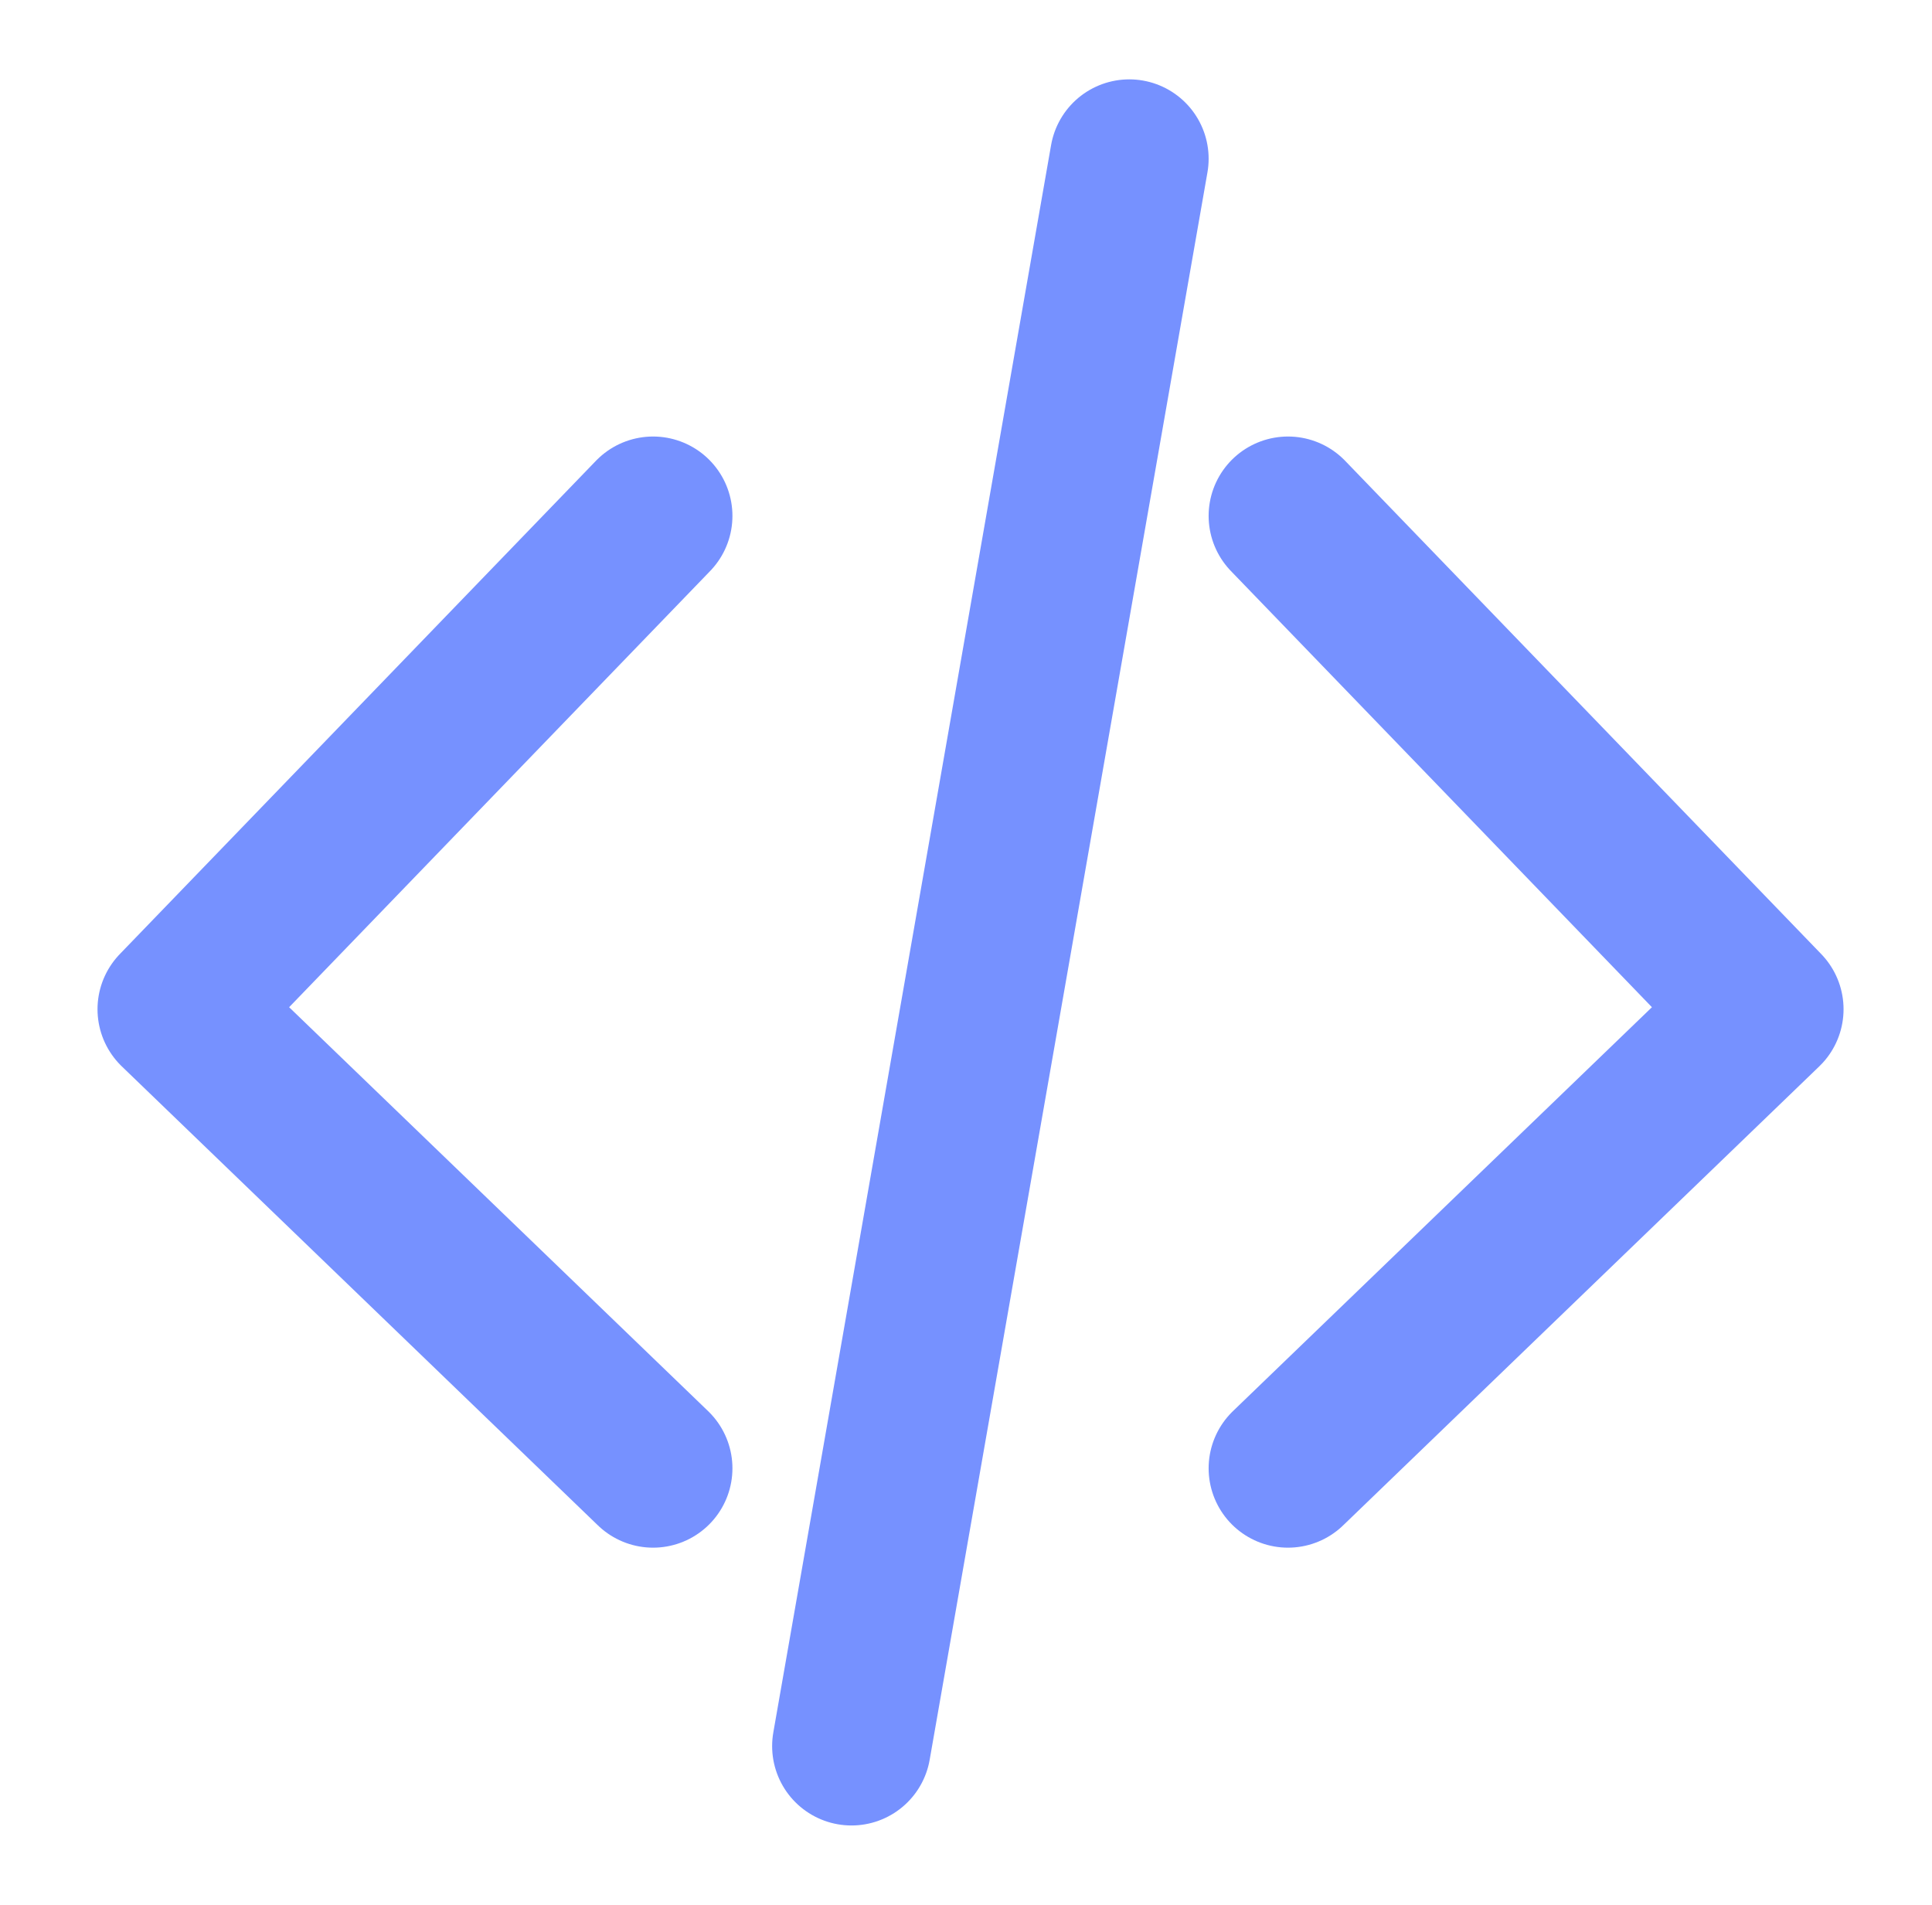 <svg width="71" height="70" viewBox="0 0 71 70" fill="none" xmlns="http://www.w3.org/2000/svg">
<path d="M24 18.958L6.5 37.088L24 53.958M47.333 18.958L64.833 37.088L47.333 53.958" stroke="#7691FF" stroke-width="5.833" stroke-linecap="round" stroke-linejoin="round"/>
<path d="M41.5 5.833L31.292 64.167" stroke="#7691FF" stroke-width="5.833" stroke-linecap="round"/>
</svg>
